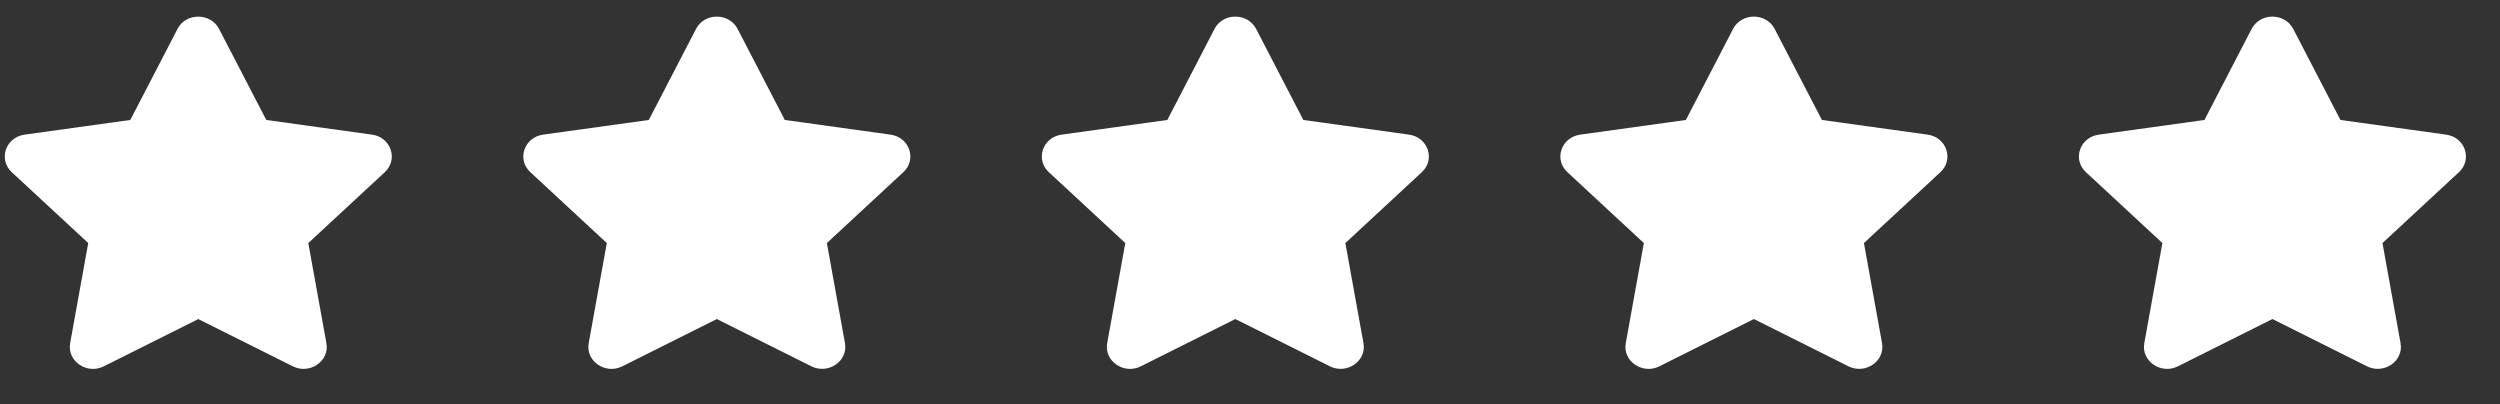 <svg width="68" height="11" viewBox="0 0 68 11" fill="none" xmlns="http://www.w3.org/2000/svg">
<rect x="0" y="0" width="68" height="11" fill="#333333" stroke="none"/>
<path d="M18.933 0.785L17.648 3.263L14.773 3.662C14.257 3.733 14.051 4.337 14.425 4.683L16.505 6.611L16.013 9.333C15.924 9.825 16.469 10.194 16.926 9.964L19.498 8.678L22.07 9.964C22.526 10.192 23.071 9.825 22.983 9.333L22.491 6.611L24.571 4.683C24.945 4.337 24.738 3.733 24.222 3.662L21.347 3.263L20.062 0.785C19.832 0.344 19.165 0.338 18.933 0.785Z" fill="white"/>
<path d="M4.829 0.786L3.544 3.263L0.669 3.662C0.153 3.733 -0.053 4.337 0.32 4.684L2.4 6.611L1.908 9.334C1.82 9.826 2.365 10.194 2.822 9.964L5.393 8.679L7.965 9.964C8.422 10.193 8.967 9.826 8.878 9.334L8.386 6.611L10.466 4.684C10.84 4.337 10.634 3.733 10.118 3.662L7.243 3.263L5.958 0.786C5.728 0.344 5.061 0.338 4.829 0.786Z" fill="white"/>
<path d="M33.036 0.785L31.751 3.263L28.876 3.662C28.361 3.733 28.154 4.337 28.528 4.683L30.608 6.611L30.116 9.333C30.028 9.825 30.573 10.194 31.029 9.964L33.601 8.678L36.173 9.964C36.63 10.192 37.175 9.825 37.086 9.333L36.594 6.611L38.674 4.683C39.048 4.337 38.842 3.733 38.326 3.662L35.451 3.263L34.166 0.785C33.936 0.344 33.269 0.338 33.036 0.785Z" fill="white"/>
<path d="M47.141 0.785L45.856 3.263L42.981 3.662C42.465 3.733 42.259 4.337 42.633 4.683L44.713 6.611L44.221 9.333C44.132 9.825 44.677 10.194 45.134 9.964L47.706 8.678L50.278 9.964C50.734 10.192 51.279 9.825 51.191 9.333L50.699 6.611L52.779 4.683C53.153 4.337 52.946 3.733 52.431 3.662L49.556 3.263L48.27 0.785C48.04 0.344 47.373 0.338 47.141 0.785Z" fill="white"/>
<path d="M61.245 0.785L59.961 3.263L57.086 3.662C56.57 3.733 56.363 4.337 56.737 4.683L58.817 6.611L58.325 9.333C58.237 9.825 58.782 10.194 59.238 9.964L61.81 8.678L64.382 9.964C64.839 10.192 65.384 9.825 65.295 9.333L64.803 6.611L66.883 4.683C67.257 4.337 67.051 3.733 66.535 3.662L63.66 3.263L62.375 0.785C62.145 0.344 61.478 0.338 61.245 0.785Z" fill="white"/>
</svg>
